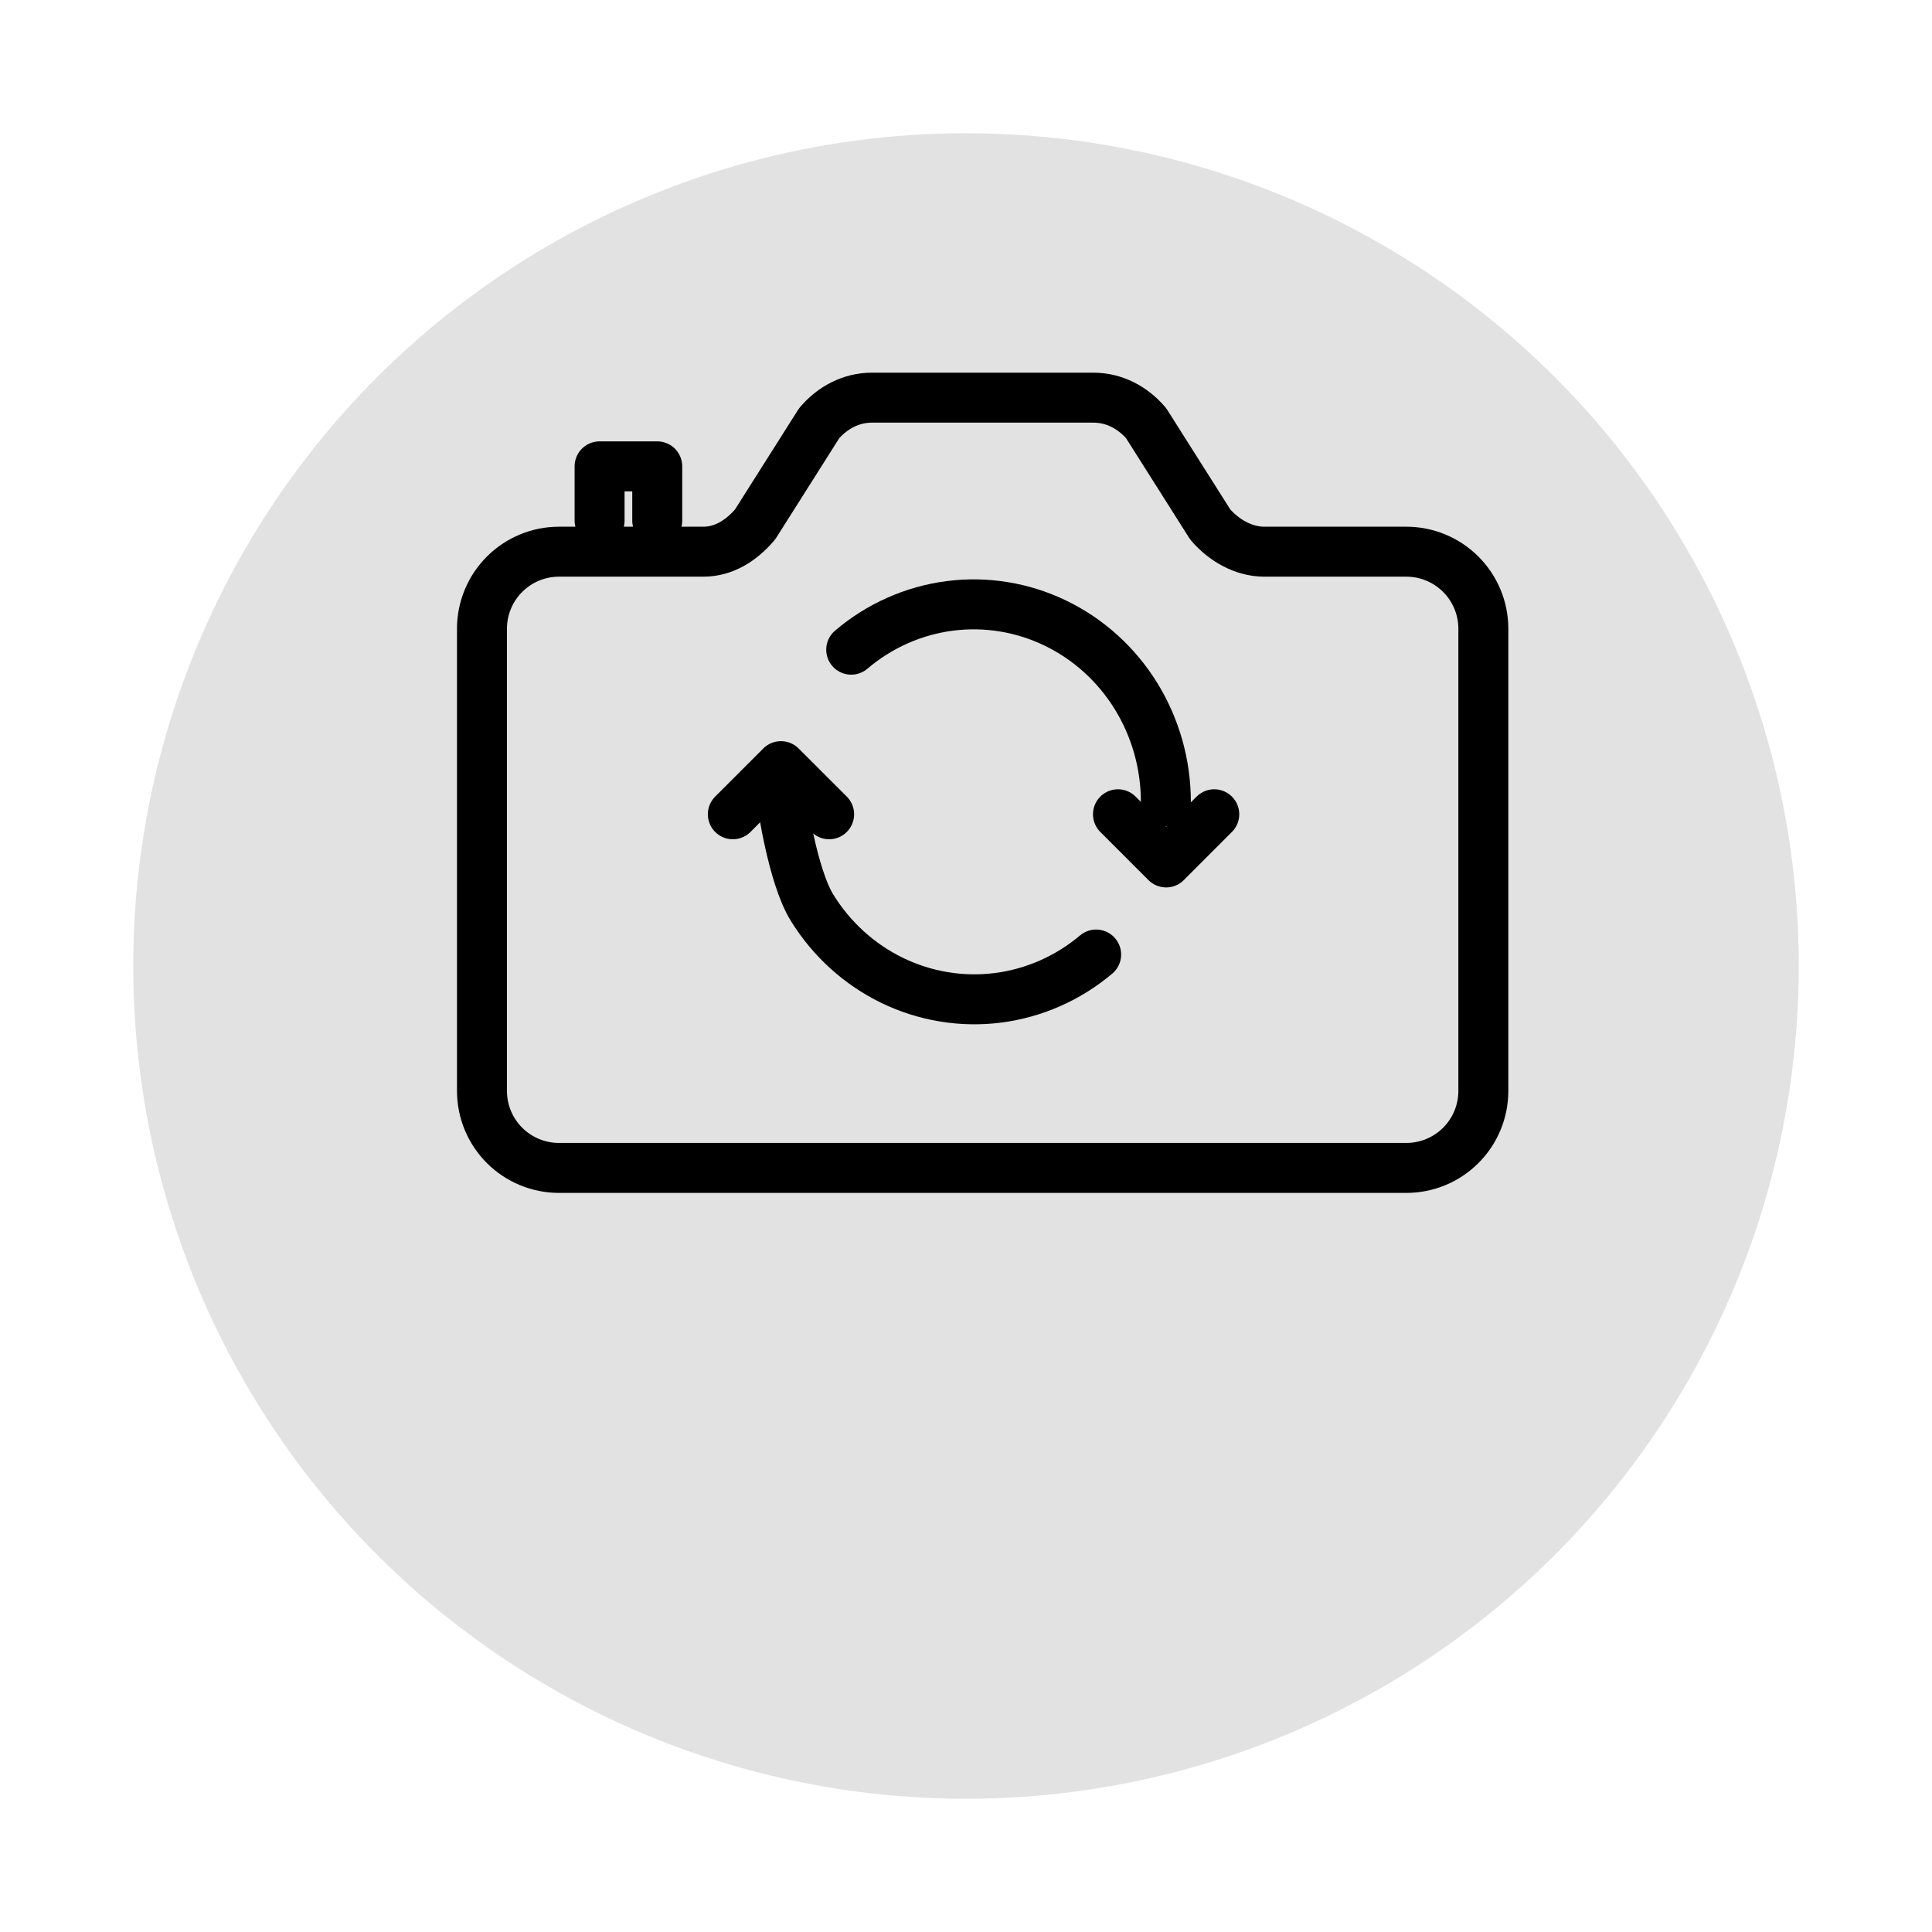 <svg width="58" height="58" viewBox="0 0 58 58" fill="none" xmlns="http://www.w3.org/2000/svg">
<g filter="url(#filter0_d_597_115)">
<circle cx="29" cy="25" r="25" transform="rotate(-90 29 25)" fill="#E2E2E2"/>
</g>
<path d="M36.332 15.745L34.408 12.705C34.003 12.232 33.447 11.938 32.824 11.938H26.176C25.553 11.938 24.997 12.232 24.592 12.705L22.668 15.745C22.263 16.218 21.74 16.562 21.117 16.562H16.781C16.168 16.562 15.58 16.806 15.146 17.24C14.712 17.674 14.469 18.262 14.469 18.875V32.75C14.469 33.363 14.712 33.952 15.146 34.385C15.58 34.819 16.168 35.062 16.781 35.062H42.219C42.832 35.062 43.42 34.819 43.854 34.385C44.288 33.952 44.531 33.363 44.531 32.75V18.875C44.531 18.262 44.288 17.674 43.854 17.24C43.42 16.806 42.832 16.562 42.219 16.562H37.955C37.33 16.562 36.737 16.218 36.332 15.745Z" stroke="black" stroke-width="1.5" stroke-linecap="round" stroke-linejoin="round"/>
<path d="M19.731 15.629V14H18V15.629M35 24.066C34.999 22.942 34.688 21.841 34.101 20.892C33.514 19.943 32.677 19.185 31.686 18.707C30.696 18.228 29.593 18.049 28.507 18.19C27.422 18.331 26.397 18.787 25.554 19.504M23.48 24.079C23.48 24.079 23.792 26.3 24.377 27.247C24.961 28.195 25.796 28.952 26.783 29.432C27.771 29.911 28.87 30.093 29.954 29.956C31.038 29.818 32.062 29.368 32.907 28.656" stroke="black" stroke-width="1.5" stroke-linecap="round" stroke-linejoin="round"/>
<path d="M24.891 24.445L23.445 23L22 24.445M36.453 24.445L35.008 25.891L33.562 24.445" stroke="black" stroke-width="1.5" stroke-linecap="round" stroke-linejoin="round"/>
<defs>
<filter id="filter0_d_597_115" x="0" y="0" width="58" height="58" filterUnits="userSpaceOnUse" color-interpolation-filters="sRGB">
<feFlood flood-opacity="0" result="BackgroundImageFix"/>
<feColorMatrix in="SourceAlpha" type="matrix" values="0 0 0 0 0 0 0 0 0 0 0 0 0 0 0 0 0 0 127 0" result="hardAlpha"/>
<feOffset dy="4"/>
<feGaussianBlur stdDeviation="2"/>
<feComposite in2="hardAlpha" operator="out"/>
<feColorMatrix type="matrix" values="0 0 0 0 0 0 0 0 0 0 0 0 0 0 0 0 0 0 0.25 0"/>
<feBlend mode="normal" in2="BackgroundImageFix" result="effect1_dropShadow_597_115"/>
<feBlend mode="normal" in="SourceGraphic" in2="effect1_dropShadow_597_115" result="shape"/>
</filter>
</defs>
</svg>
